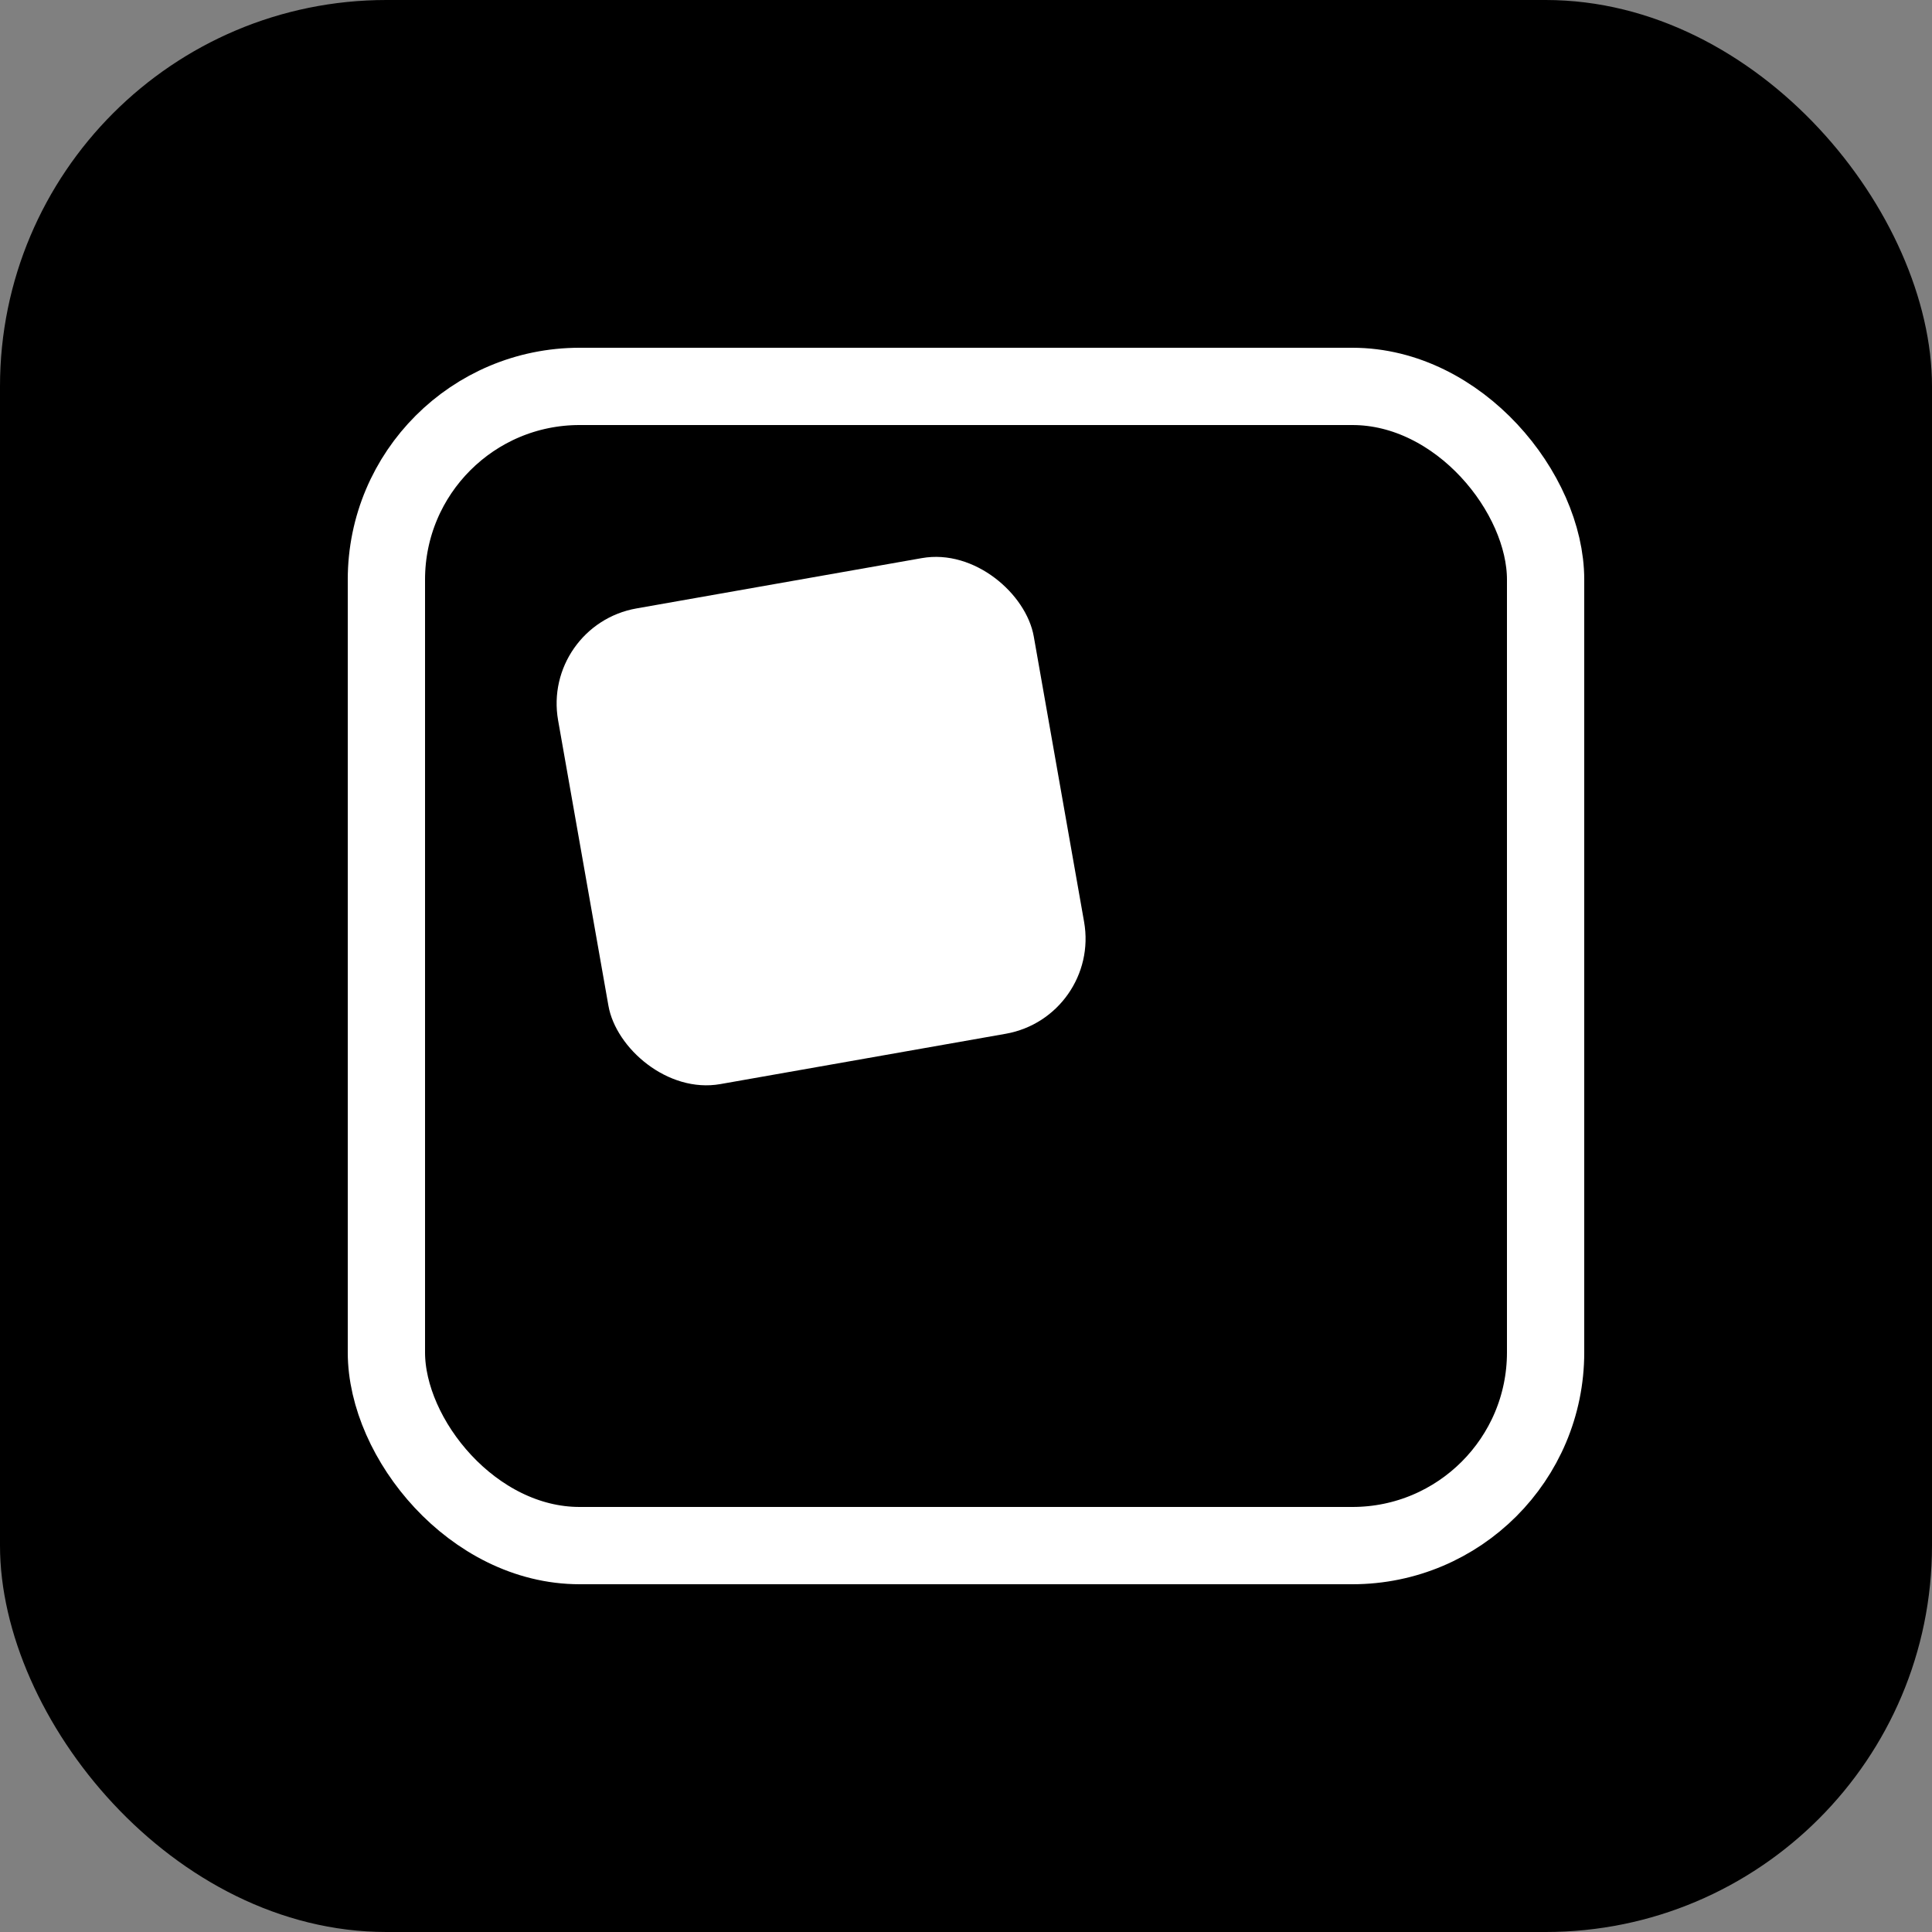 <svg width="100" height="100" viewBox="0 0 100 100" xmlns="http://www.w3.org/2000/svg">
  <rect x="0" y="0" width="100" height="100" fill="#808080" stroke="none"/>
  <rect width="100" height="100" rx="20" ry="20" fill="black"/>
  <rect x="20" y="20" width="60" height="60" rx="10" ry="10" fill="none" stroke="white" stroke-width="4"/>
  <rect x="30" y="30" width="25" height="25" rx="5" ry="5" fill="white" transform="rotate(-10 42.5 42.5)"/>
</svg>